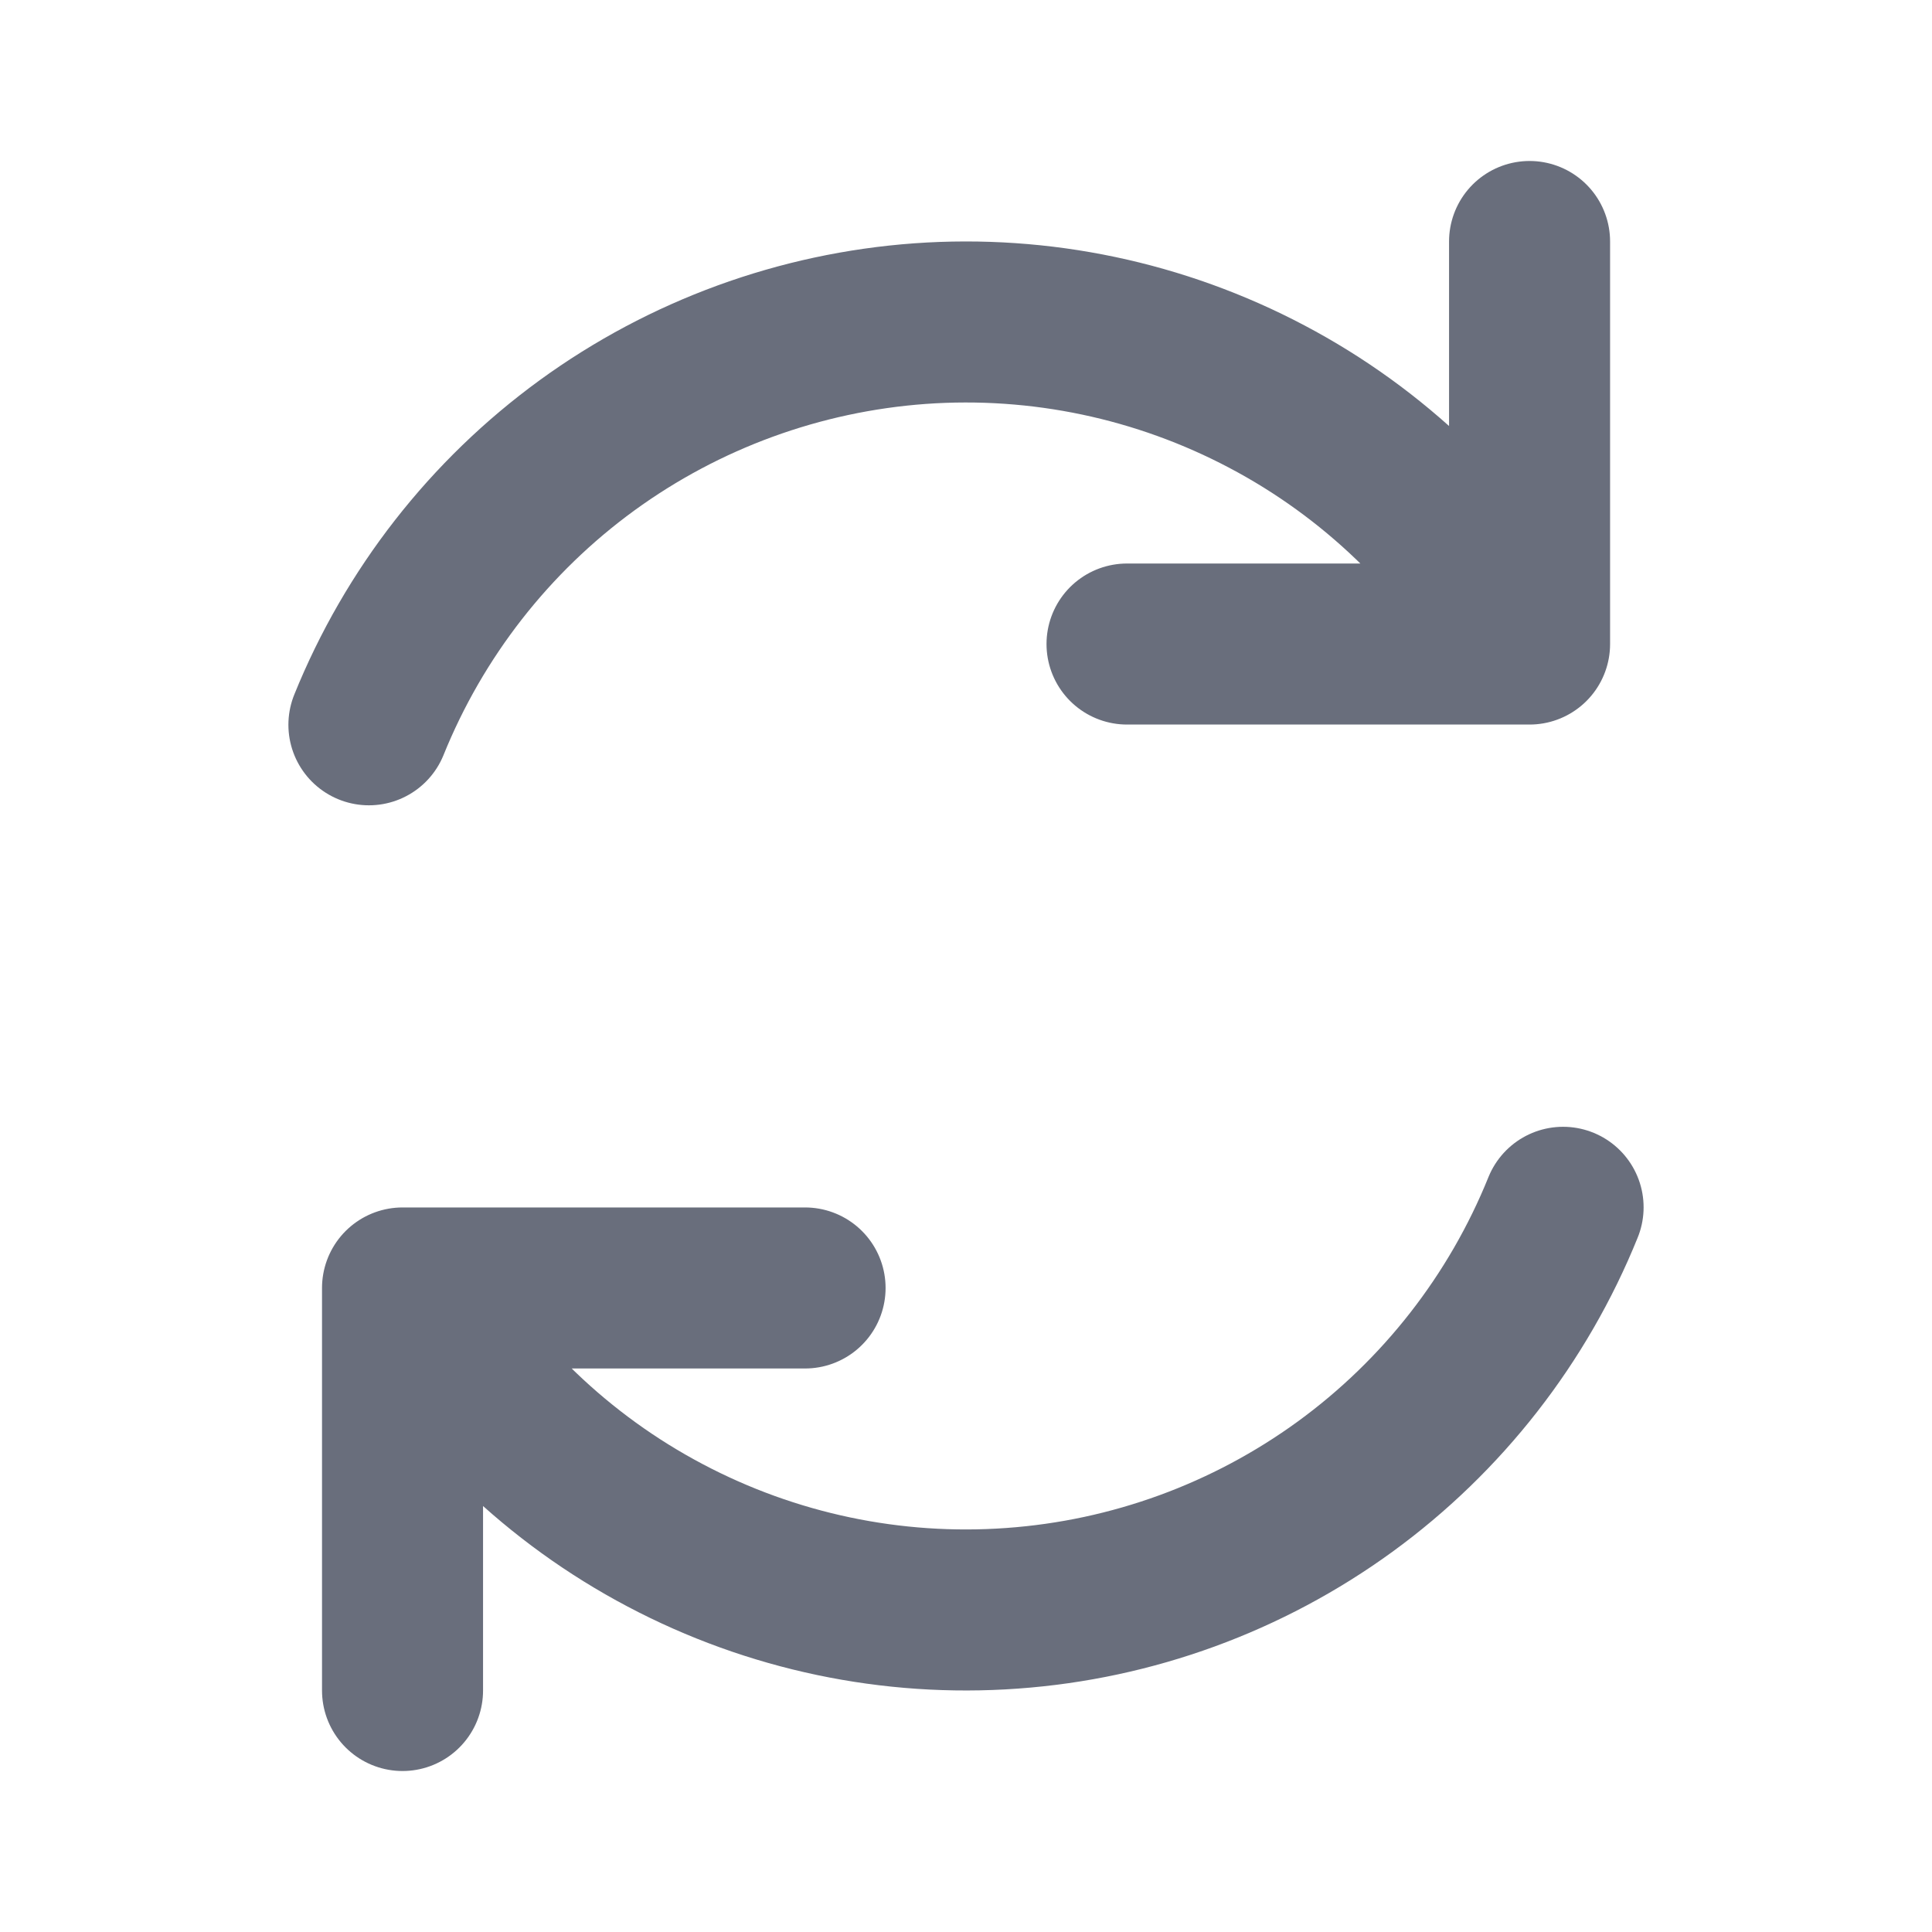 <svg width="20" height="20" viewBox="0 0 20 20" fill="none" xmlns="http://www.w3.org/2000/svg">
<path d="M8.334 13.333H4.167V17.5M11.667 6.667H15.834V2.5M3.819 7.503C4.287 6.346 5.069 5.344 6.077 4.61C7.086 3.876 8.281 3.44 9.525 3.35C10.769 3.261 12.012 3.523 13.115 4.106C14.218 4.688 15.134 5.569 15.762 6.647M16.181 12.498C15.714 13.654 14.932 14.656 13.924 15.39C12.915 16.124 11.721 16.56 10.477 16.649C9.233 16.739 7.989 16.477 6.886 15.894C5.783 15.312 4.866 14.431 4.238 13.353" stroke="#696E7C" stroke-width="1.667" stroke-linecap="round" stroke-linejoin="round"/>
</svg>
